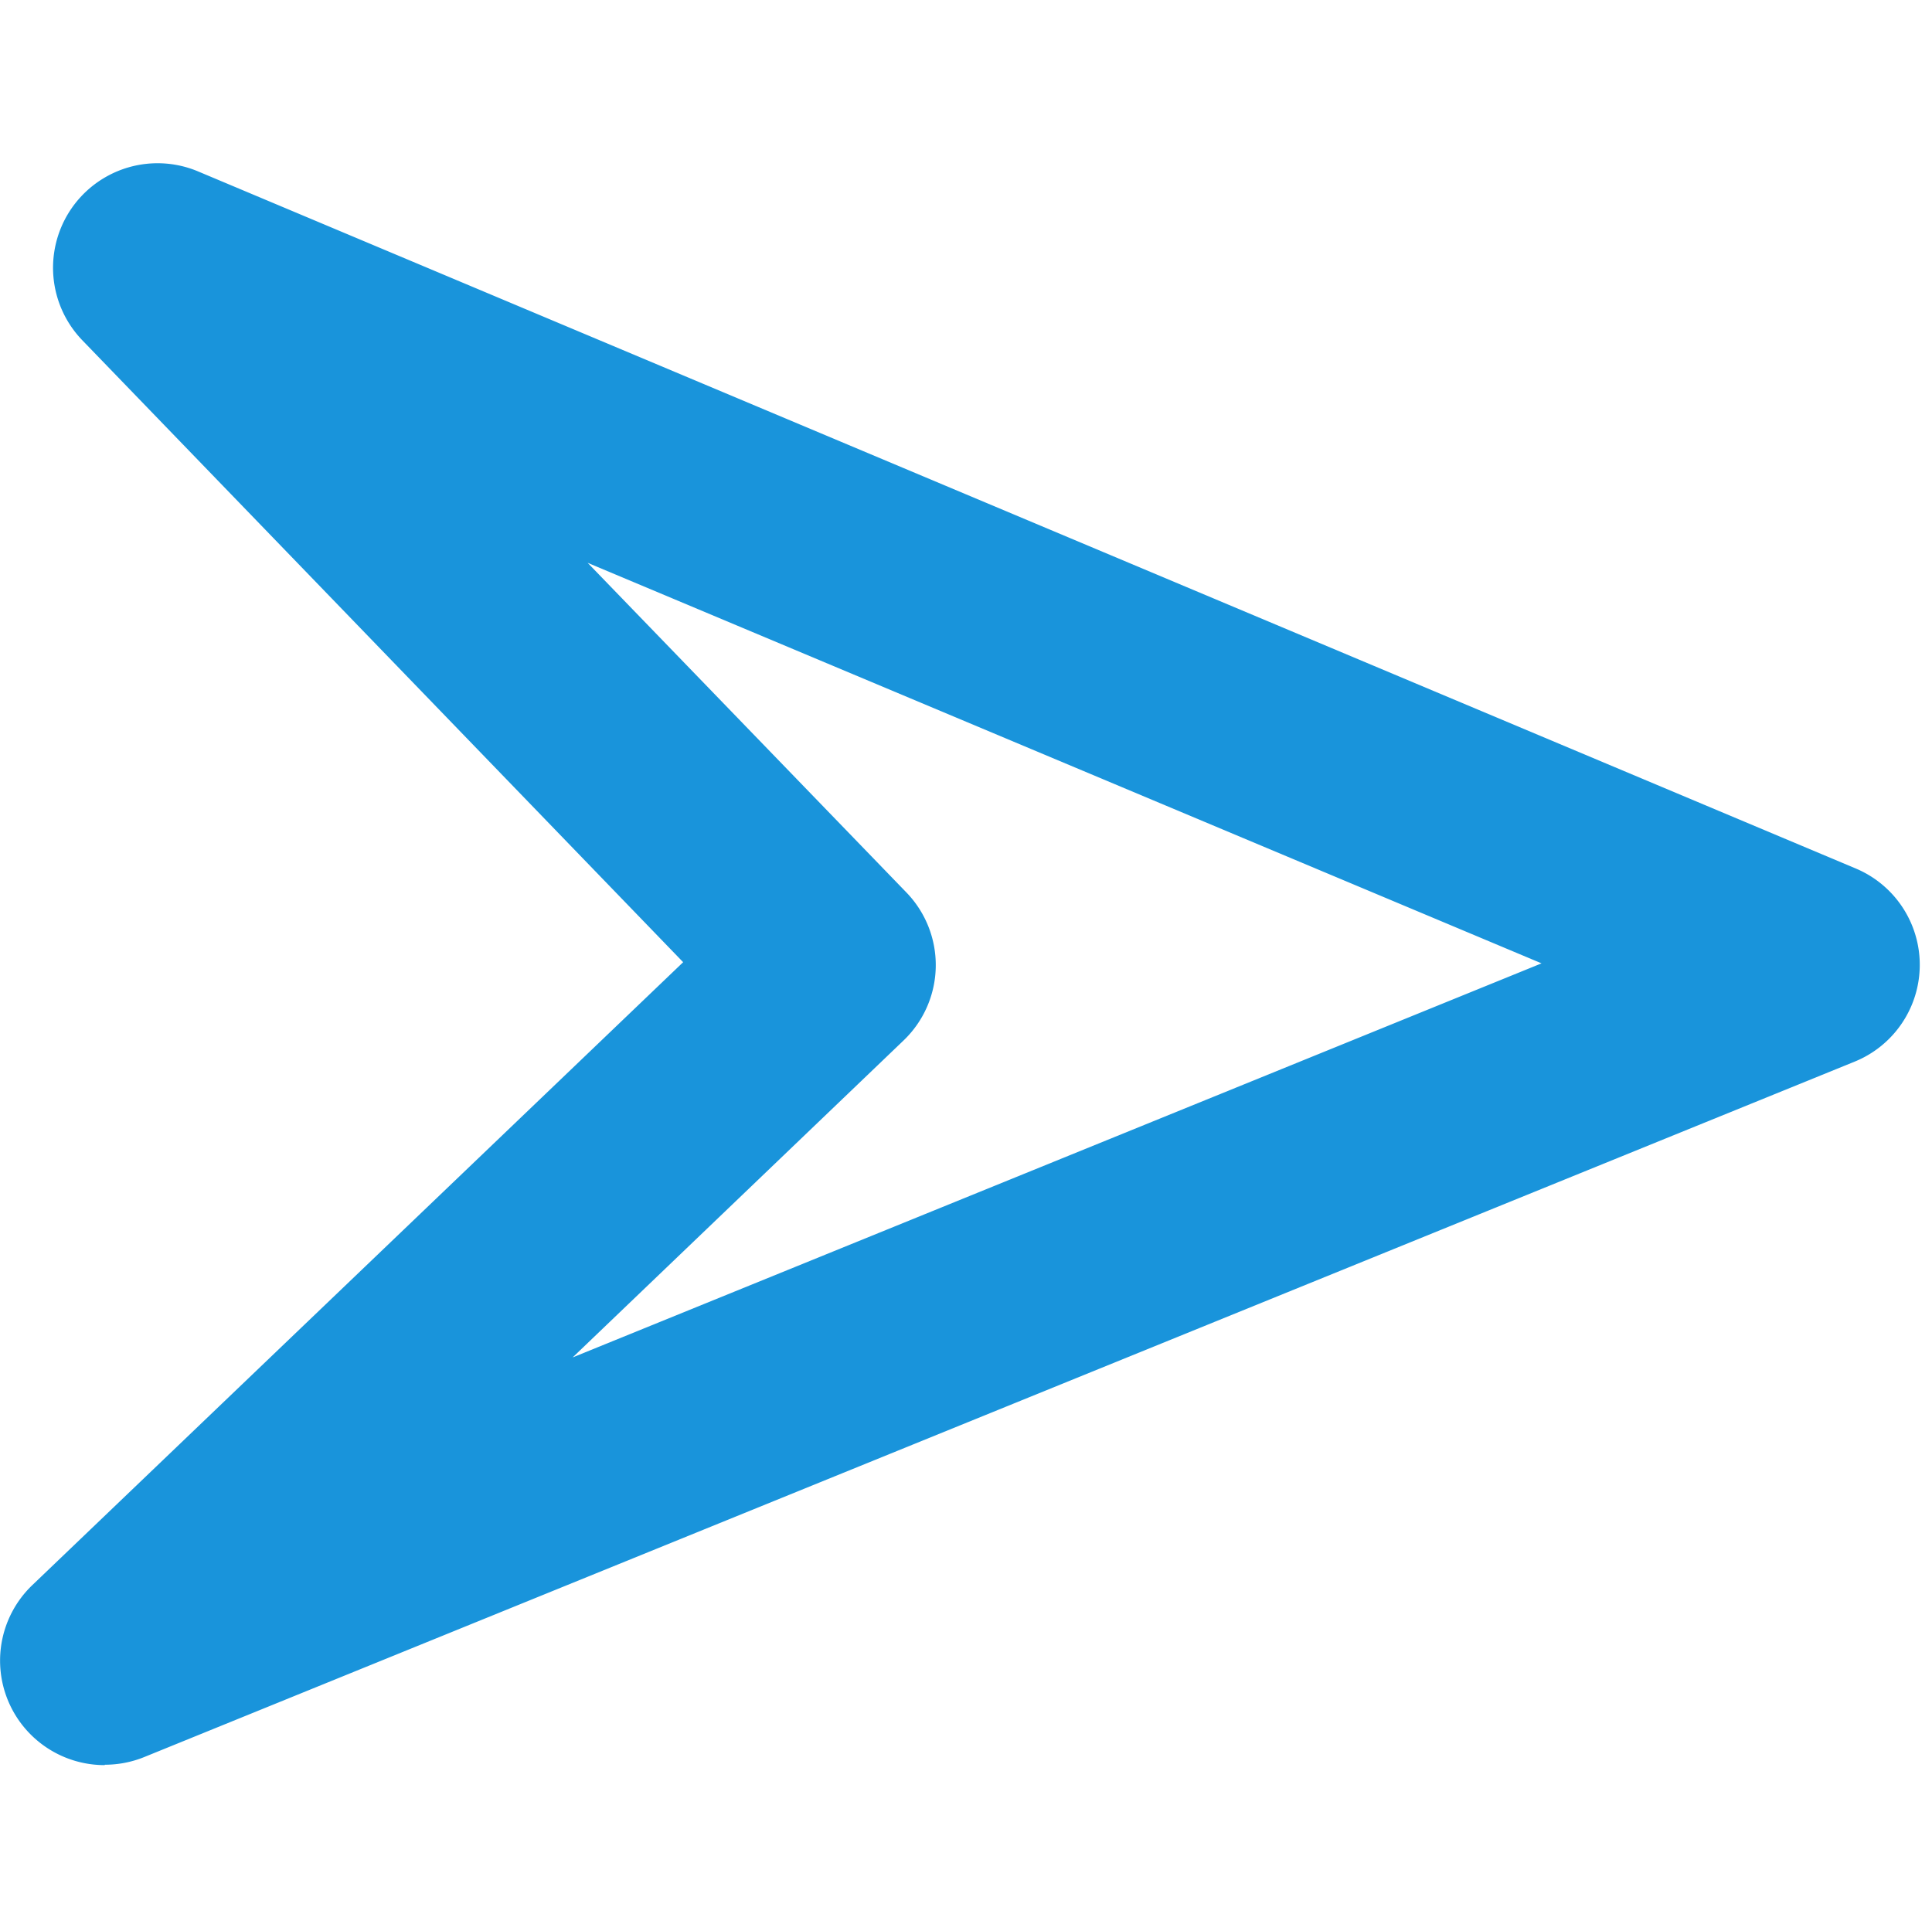 <svg xmlns="http://www.w3.org/2000/svg" width="20" height="19.919" viewBox="0 0 20 19.919"><defs><style>.a{fill:#1994db;}.b{fill:none;}</style></defs><g transform="translate(1 1.186)"><g transform="translate(-1 -1.186)"><path class="a" d="M1.081,28.248a1.082,1.082,0,0,1-.748-1.864L7.07,19.935.854,13.5a1.082,1.082,0,0,1,1.2-1.75l17.155,7.215a1.082,1.082,0,0,1-.013,2l-17.706,7.2a1.085,1.085,0,0,1-.407.079Zm5-12.448,3.3,3.413a1.081,1.081,0,0,1-.03,1.533L5.926,24.027l10.03-4.08Z" transform="translate(0.002 -9.973)"/><rect class="b" width="19.919" height="19.919" transform="translate(0.081 0)"/></g></g></svg>